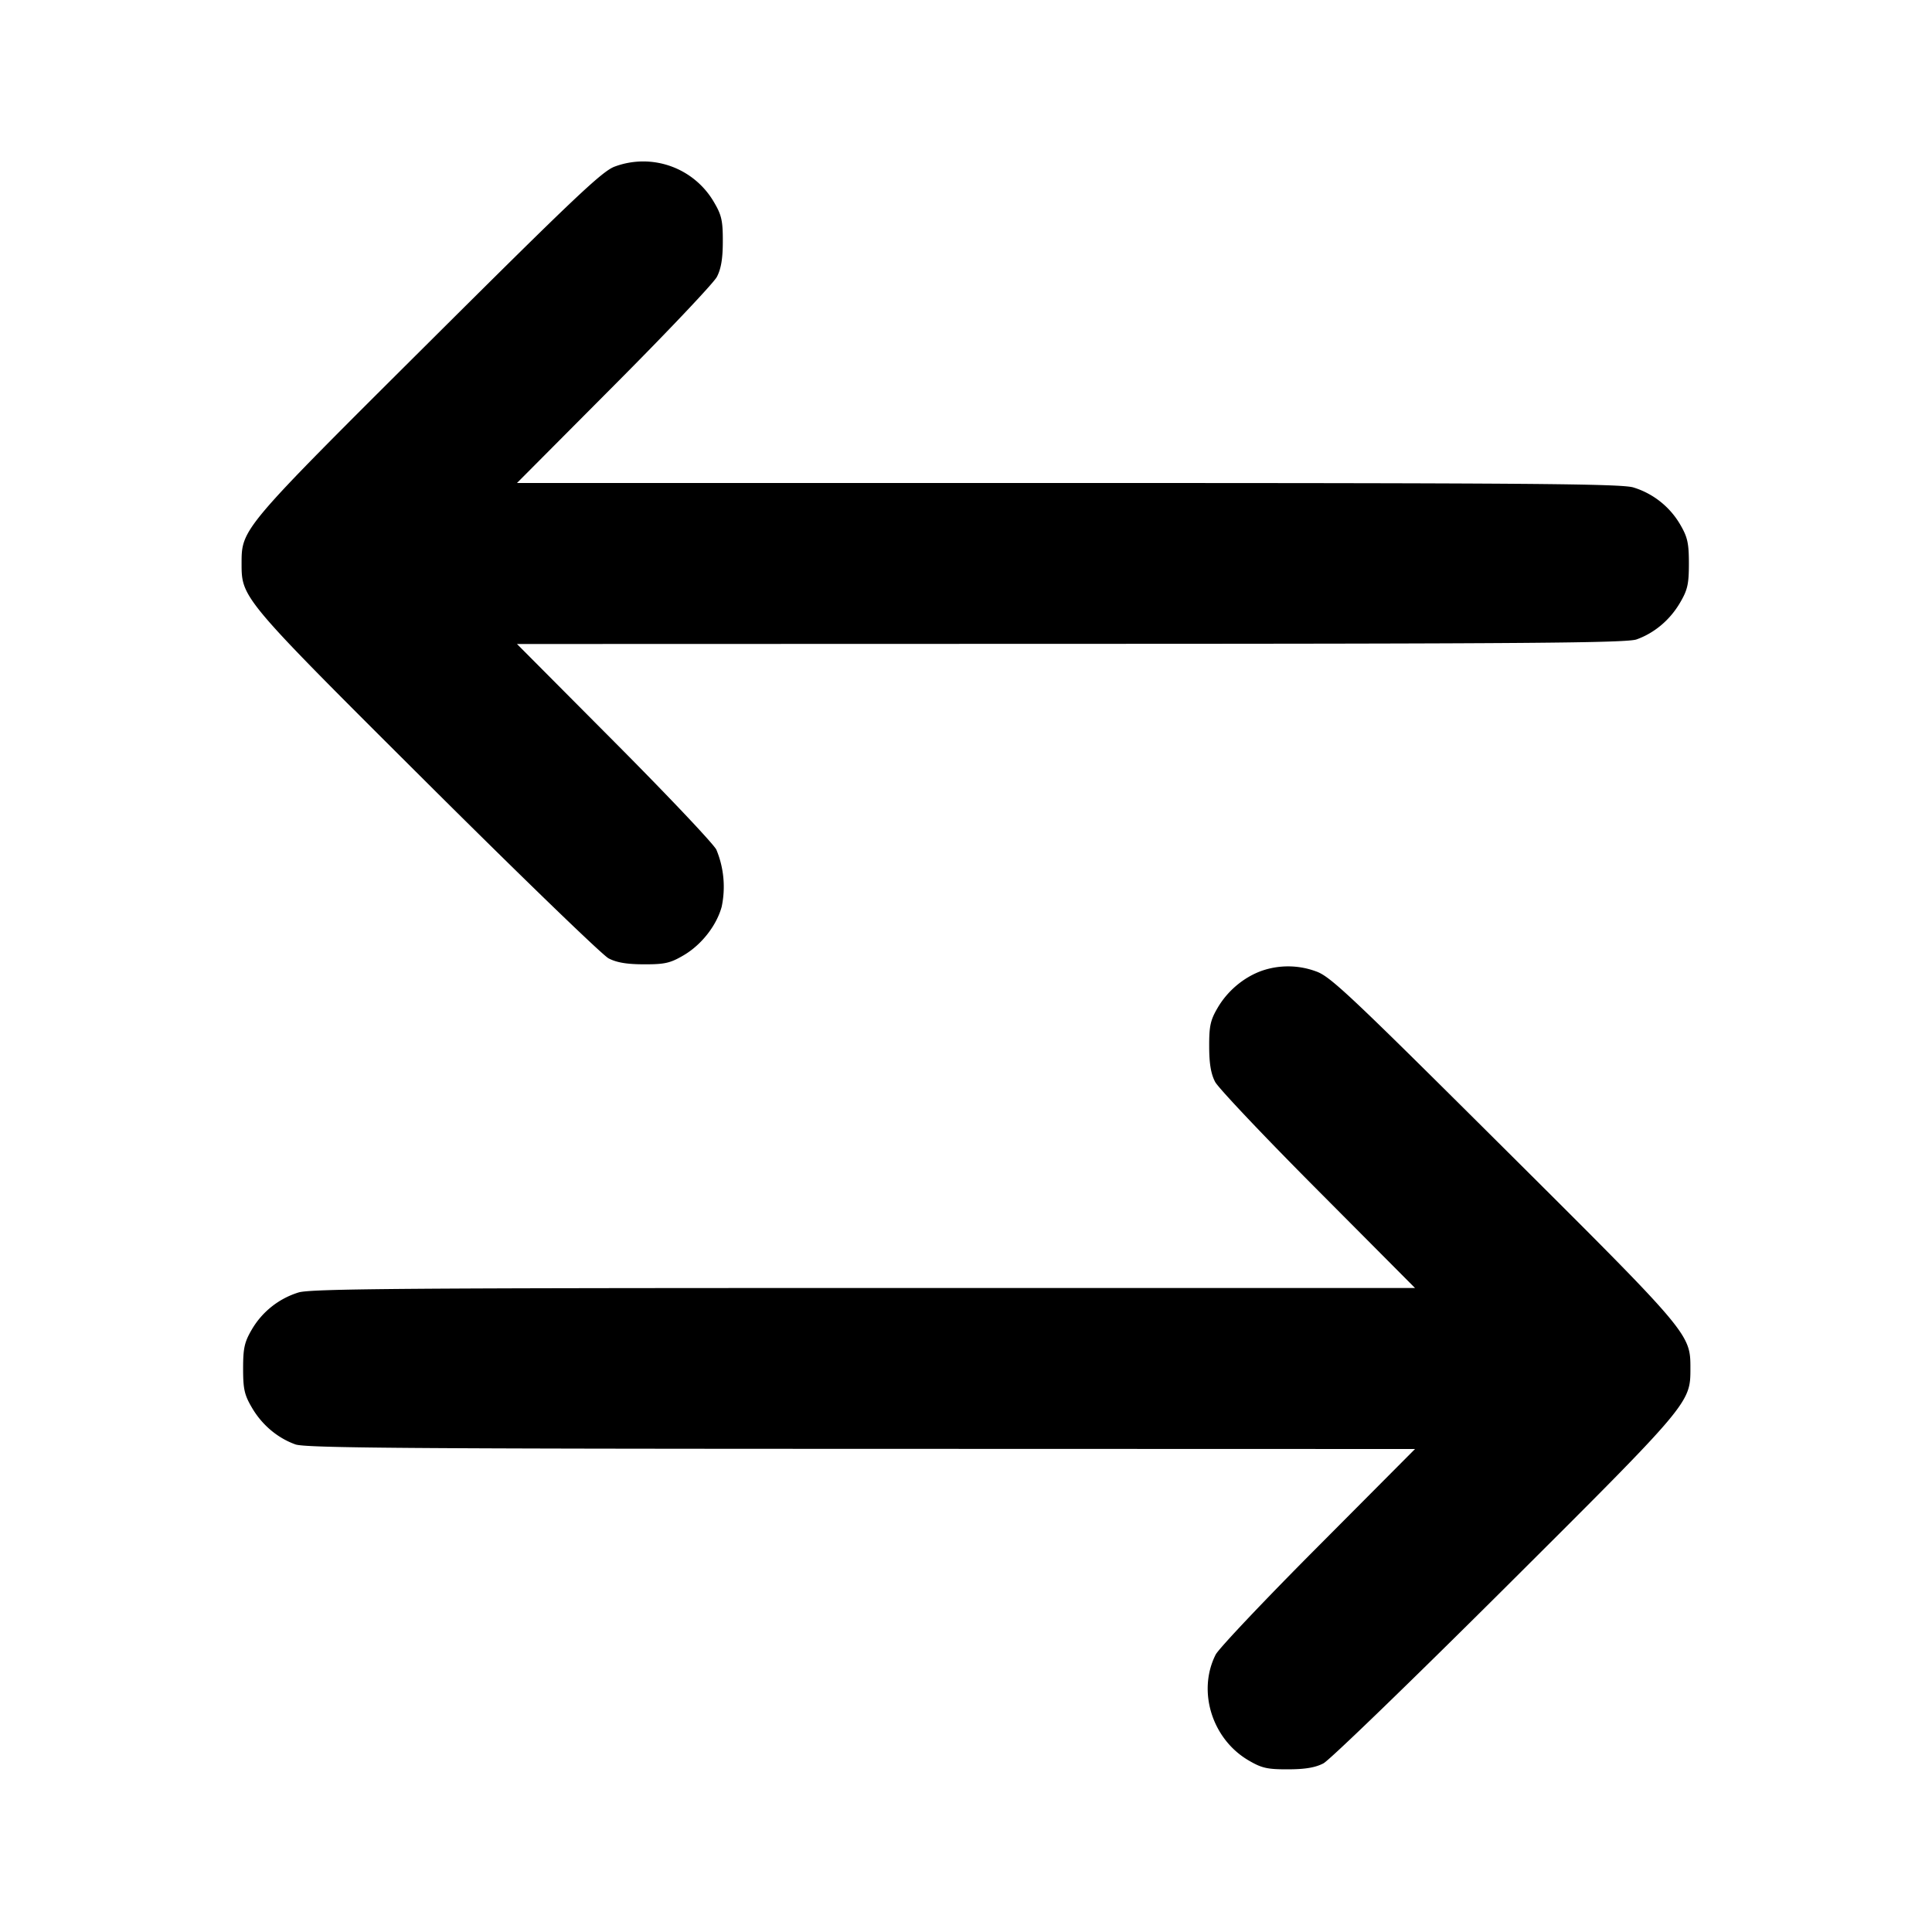<svg xmlns="http://www.w3.org/2000/svg" width="24" height="24" fill="none" stroke="currentColor" stroke-linecap="round" stroke-linejoin="round" stroke-width="2"><path fill="#000" fill-rule="evenodd" stroke="none" d="M7.64 2.068c-.154.053-.492.373-2.314 2.187C3.001 6.569 3.001 6.569 3.001 7c0 .429.003.433 2.305 2.726 1.163 1.158 2.177 2.139 2.254 2.179.099.052.228.074.44.074.258.001.327-.015.492-.112.222-.13.409-.369.473-.603a1.2 1.2 0 0 0-.066-.709c-.037-.074-.61-.679-1.273-1.345L6.422 8l6.879-.002c5.642-.001 6.906-.011 7.029-.055.221-.079.414-.241.539-.454.095-.161.111-.233.111-.489 0-.254-.017-.328-.108-.484a1.02 1.02 0 0 0-.582-.461C20.138 6.009 18.947 6 13.265 6H6.422l1.204-1.21c.663-.665 1.238-1.273 1.279-1.35.052-.099.074-.227.074-.44.001-.255-.015-.328-.107-.484a1.016 1.016 0 0 0-1.232-.448m8.03 9.993c-.222.081-.42.248-.542.455-.092.156-.108.229-.107.484 0 .213.022.341.074.44.041.077.616.685 1.279 1.35L17.578 16h-6.843c-5.682 0-6.873.009-7.025.055a1.02 1.02 0 0 0-.582.461c-.091.156-.108.23-.108.484 0 .256.016.328.111.489.125.213.318.375.539.454.123.044 1.387.054 7.029.055l6.879.002-1.204 1.21c-.663.665-1.236 1.271-1.273 1.345-.229.454-.045 1.046.407 1.312.165.097.234.113.492.112.212 0 .341-.022.44-.074.077-.04 1.091-1.021 2.254-2.179 2.302-2.293 2.305-2.297 2.305-2.726 0-.431 0-.431-2.325-2.745-1.924-1.915-2.153-2.131-2.331-2.19a1 1 0 0 0-.673-.004"/></svg>